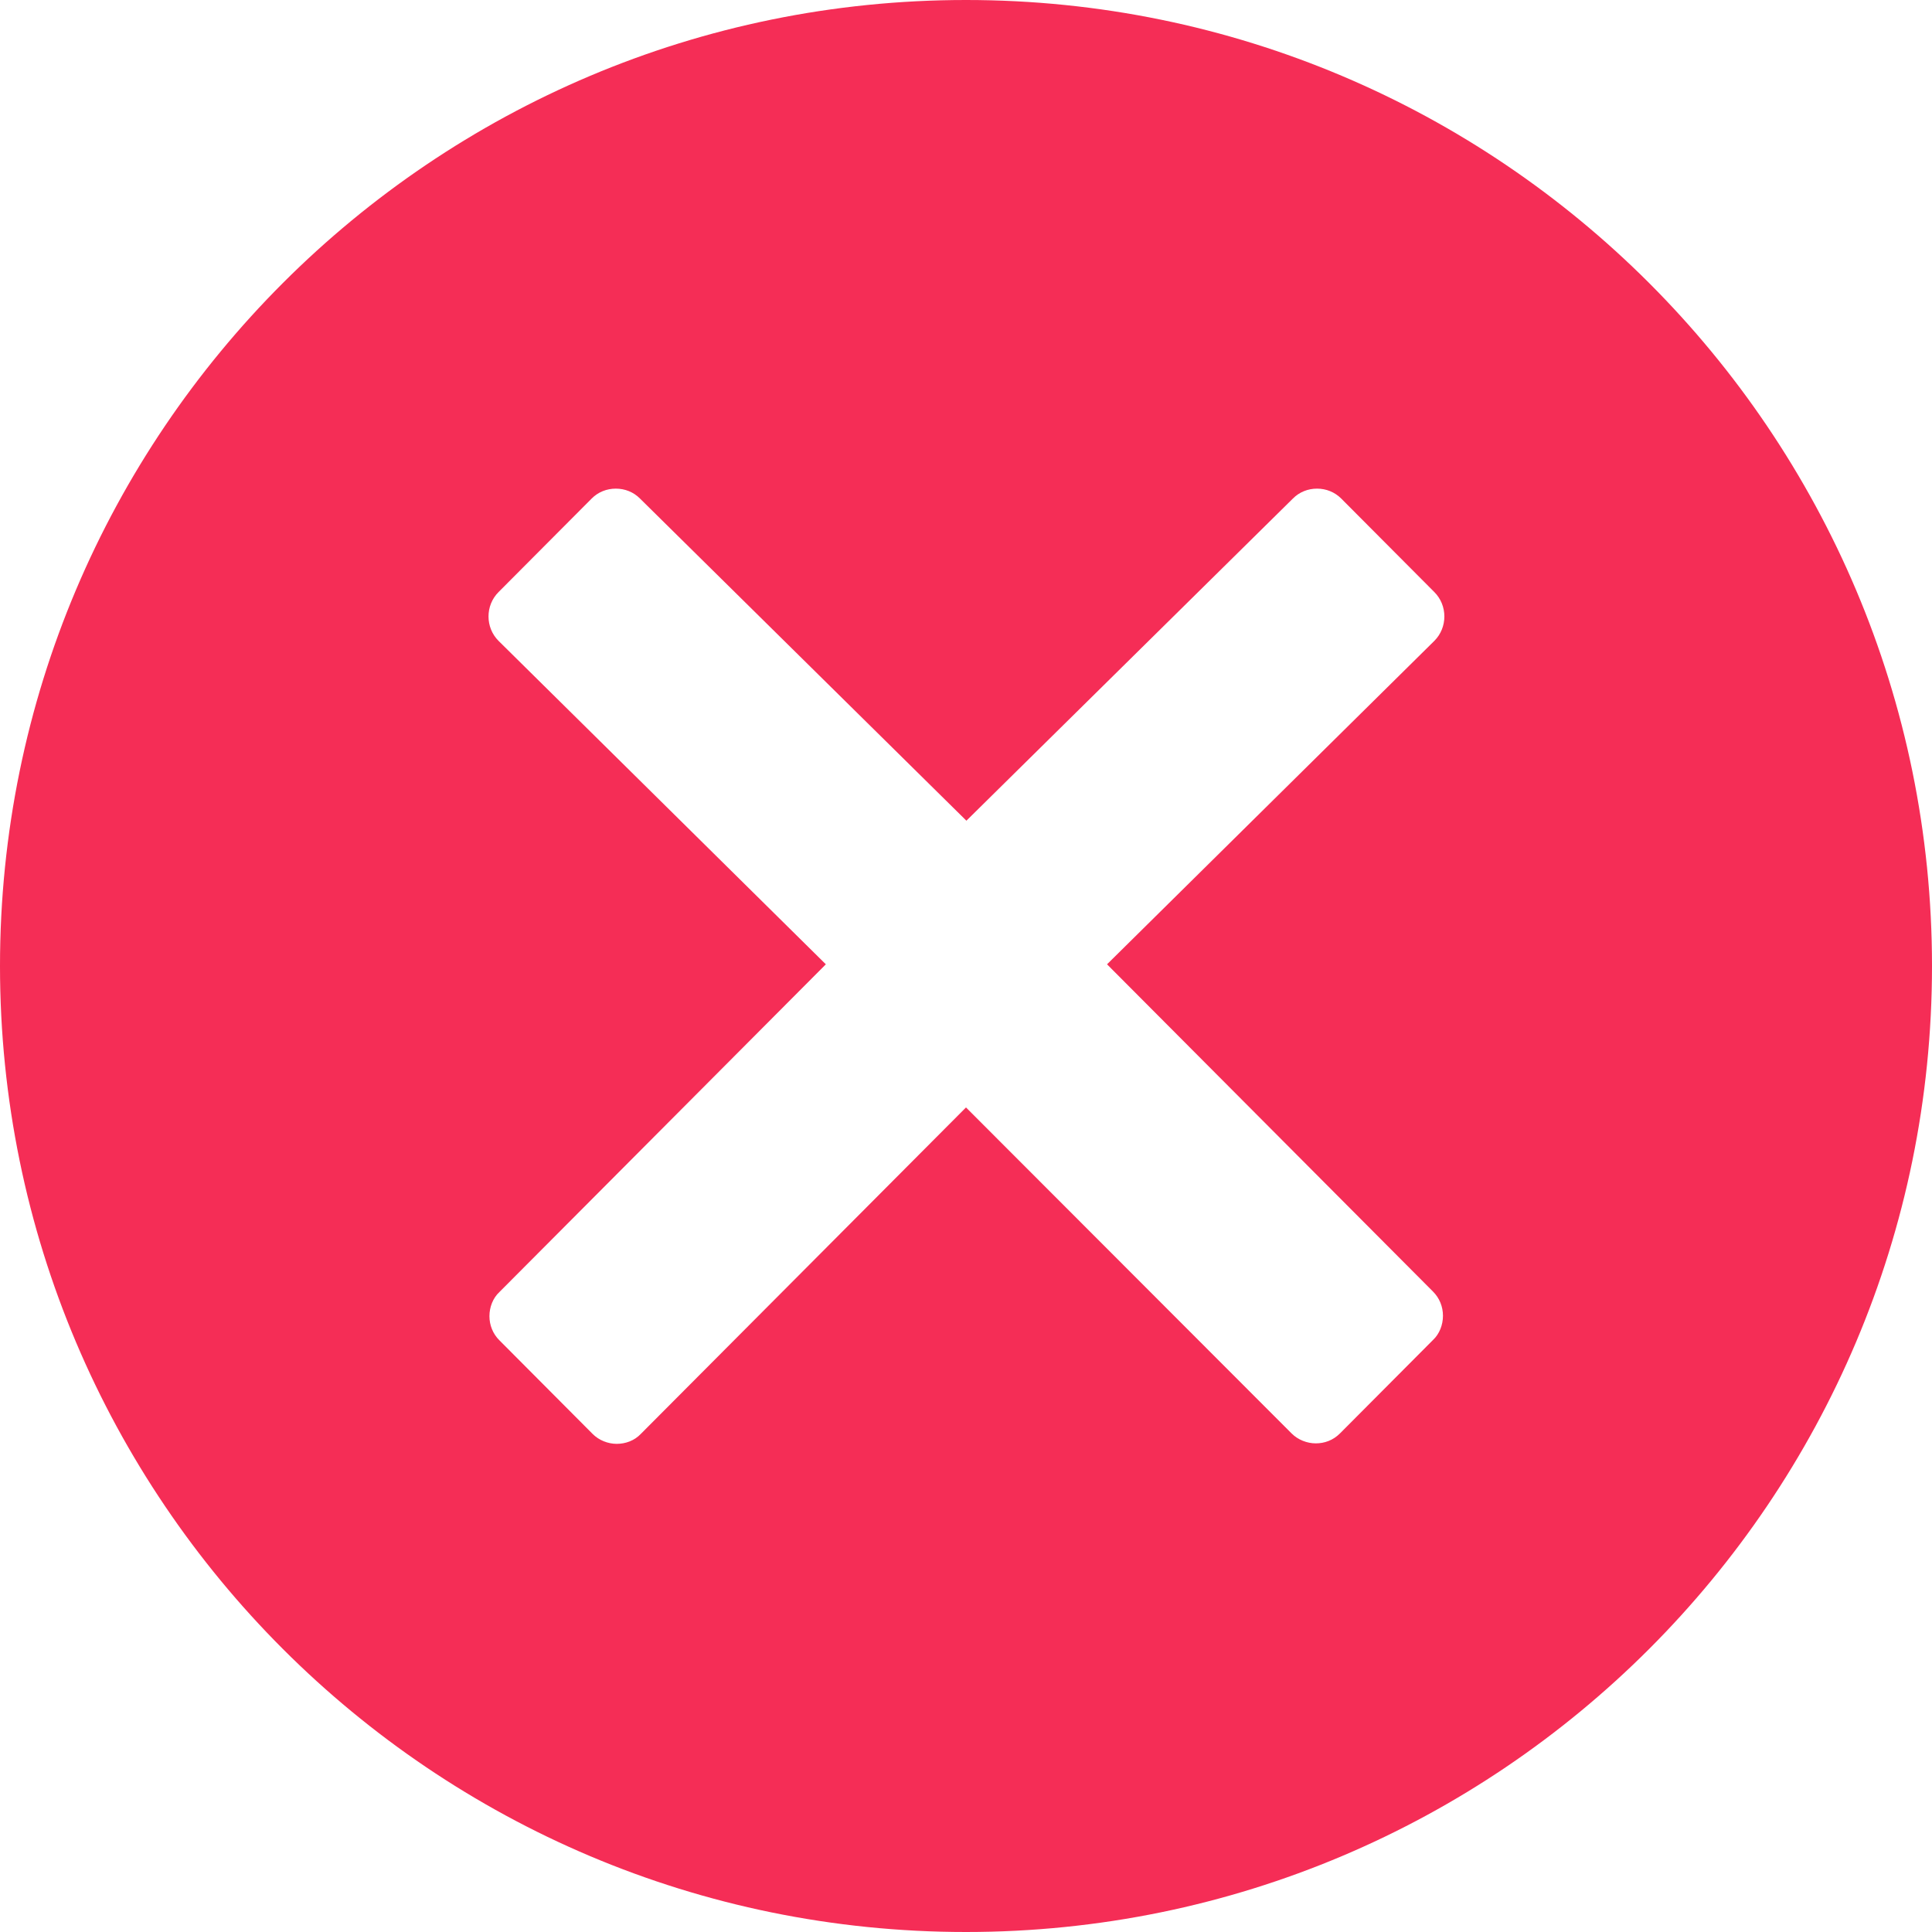 <svg width="24" height="24" viewBox="0 0 24 24" fill="none" xmlns="http://www.w3.org/2000/svg">
<path fill-rule="evenodd" clip-rule="evenodd" d="M0 12C0 5.373 5.373 0 12 0C18.627 0 24 5.373 24 12C24 18.627 18.627 24 12 24C5.373 24 0 18.627 0 12ZM17.925 16.345C17.925 16.232 17.882 16.125 17.802 16.045L13.752 11.979L17.818 7.961C17.984 7.795 17.984 7.521 17.818 7.355L16.661 6.193C16.58 6.112 16.473 6.07 16.361 6.07C16.248 6.07 16.141 6.112 16.061 6.193L12.005 10.195L7.95 6.193C7.87 6.112 7.763 6.07 7.65 6.07C7.537 6.07 7.43 6.112 7.35 6.193L6.193 7.355C6.027 7.521 6.027 7.795 6.193 7.961L10.259 11.979L6.204 16.05C6.123 16.125 6.08 16.238 6.08 16.35C6.08 16.462 6.123 16.57 6.204 16.65L7.361 17.812C7.441 17.893 7.554 17.936 7.661 17.936C7.768 17.936 7.88 17.898 7.961 17.812L12 13.757L16.045 17.807C16.125 17.887 16.238 17.93 16.345 17.93C16.452 17.93 16.559 17.893 16.645 17.807L17.802 16.645C17.882 16.57 17.925 16.457 17.925 16.345Z" fill="#F52D56"/>
</svg>

